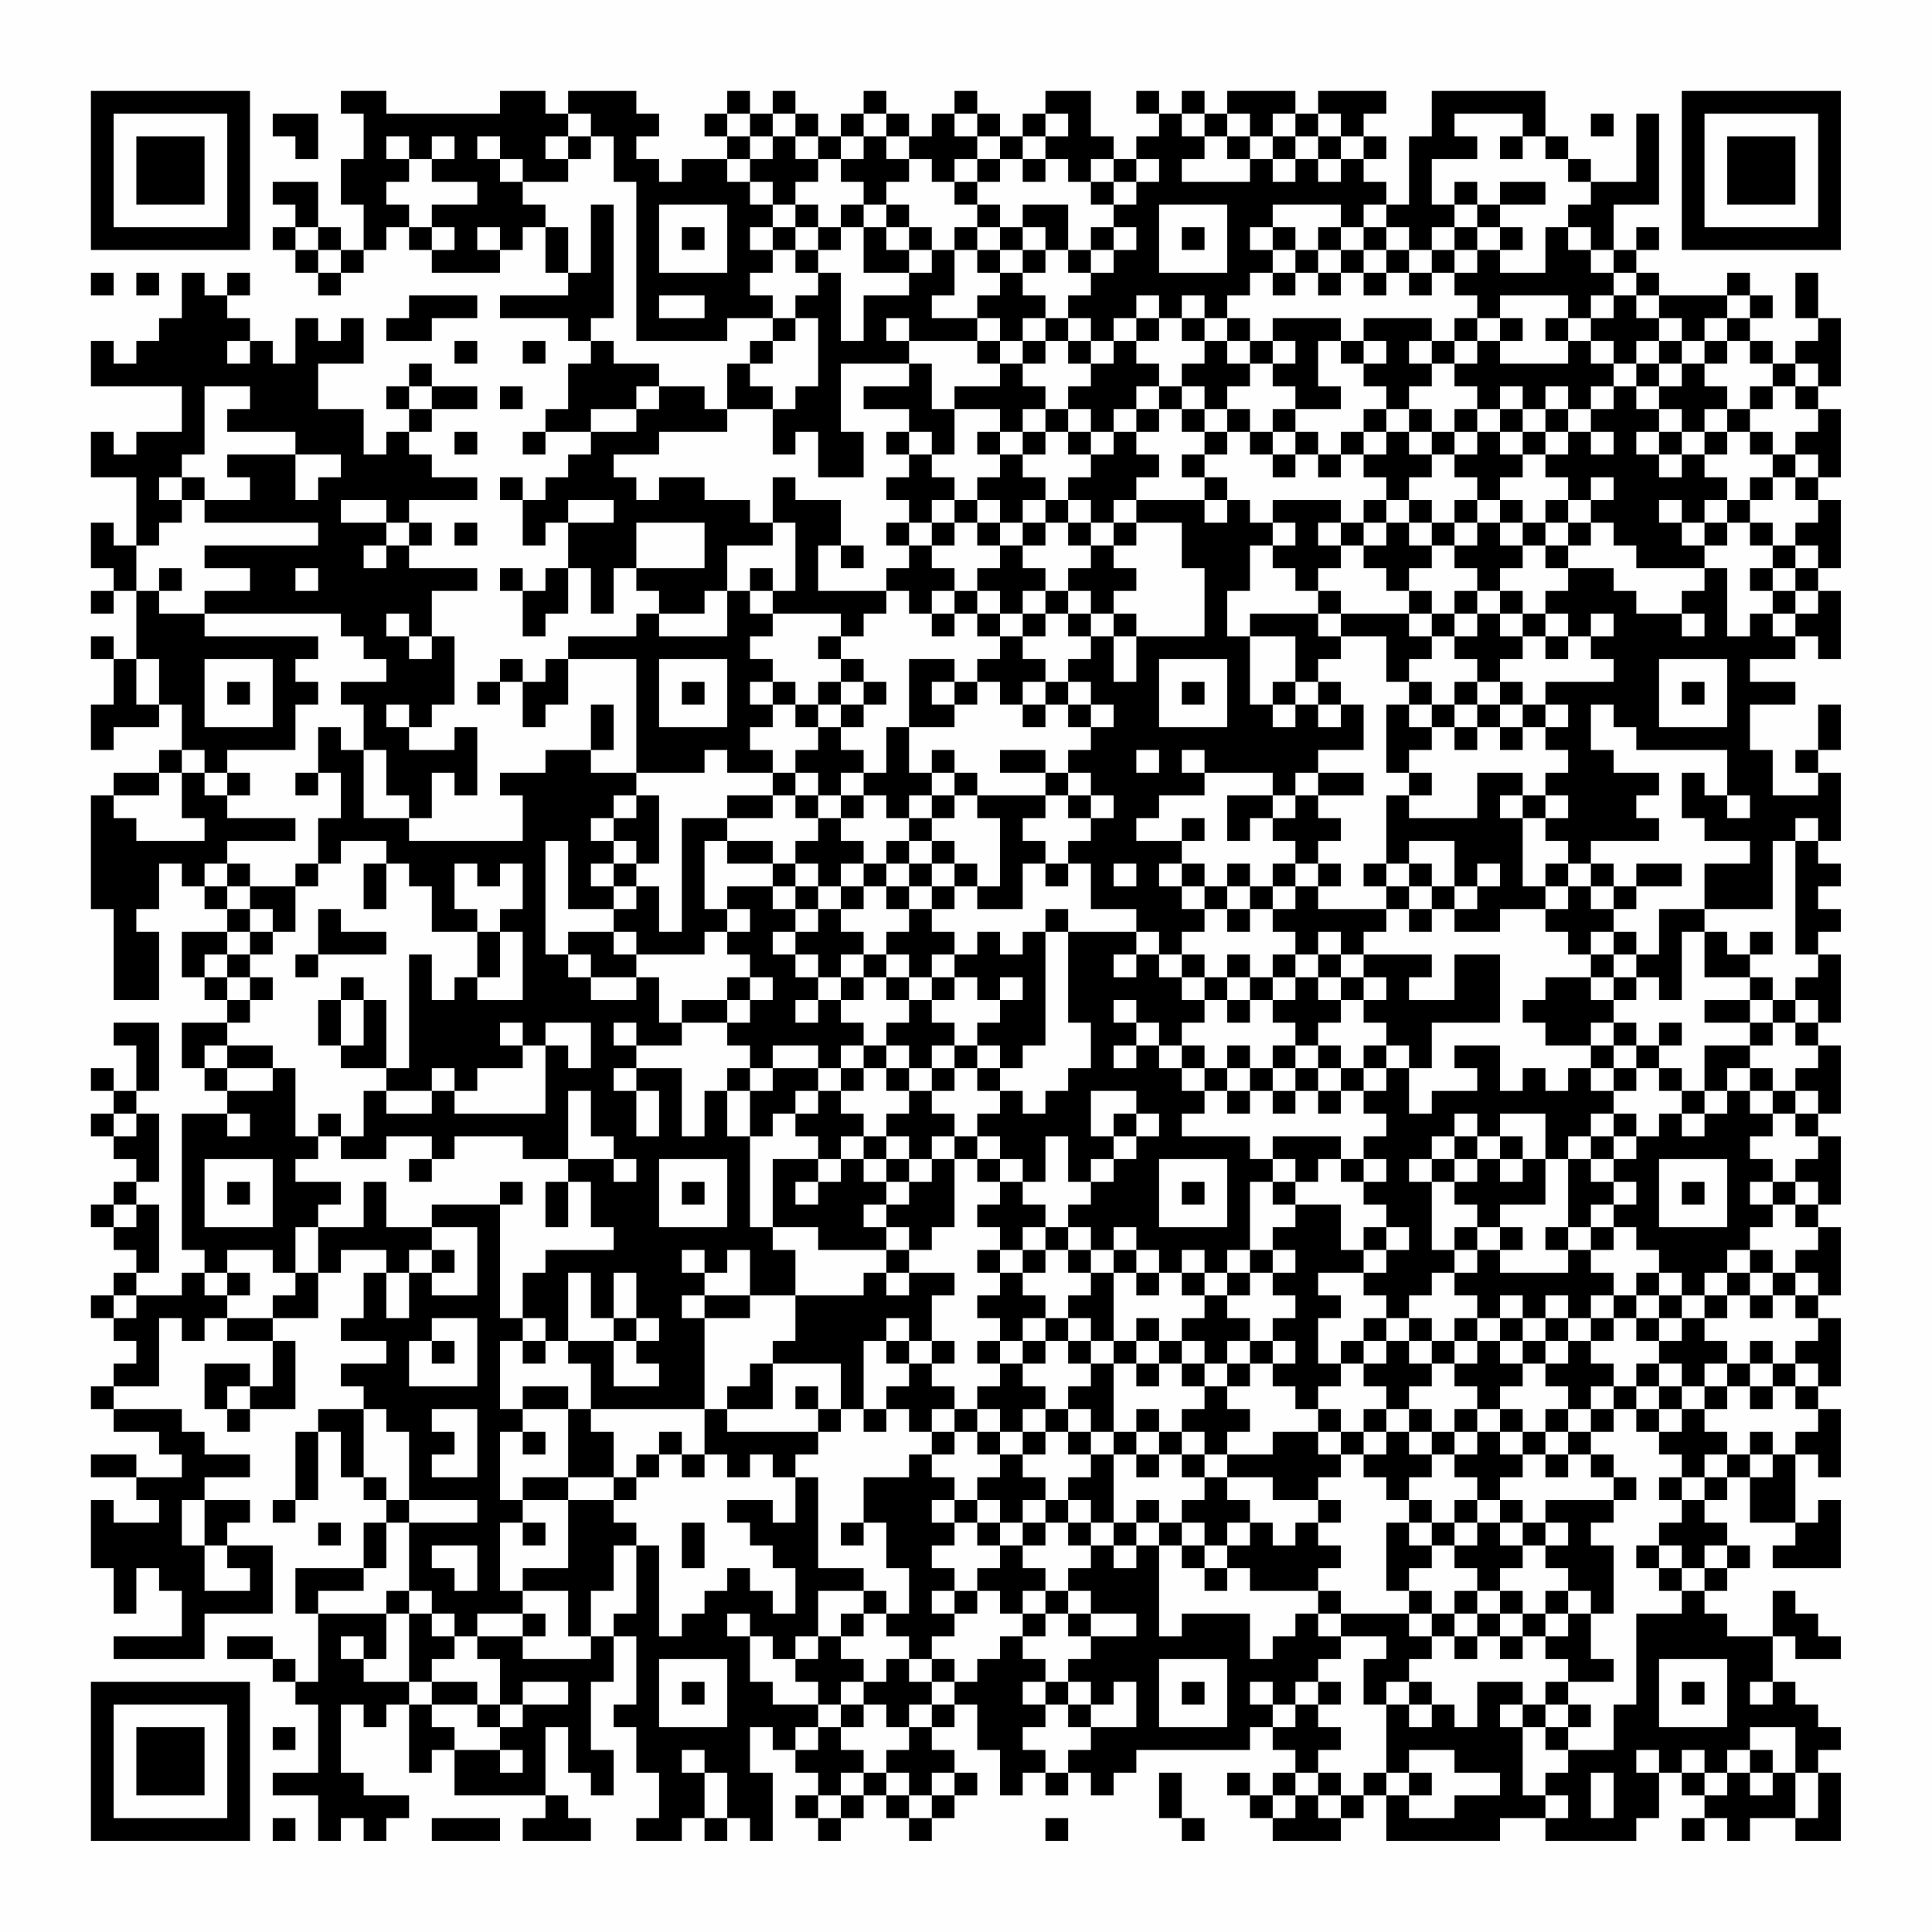 <?xml version="1.0" encoding="UTF-8"?>
<svg xmlns="http://www.w3.org/2000/svg" version="1.1" width="300" height="300" viewBox="0 0 300 300"><rect x="0" y="0" width="300" height="300" fill="#fefefe"/><g transform="scale(3.529)"><g transform="translate(4,4)"><path fill-rule="evenodd" d="M11 0L11 1L12 1L12 3L11 3L11 5L12 5L12 7L11 7L11 6L10 6L10 4L8 4L8 5L9 5L9 6L8 6L8 7L9 7L9 8L10 8L10 9L11 9L11 8L12 8L12 7L13 7L13 6L14 6L14 7L15 7L15 8L18 8L18 7L19 7L19 6L20 6L20 8L21 8L21 9L18 9L18 10L21 10L21 11L22 11L22 12L21 12L21 14L20 14L20 15L19 15L19 16L20 16L20 15L22 15L22 16L21 16L21 17L20 17L20 18L19 18L19 17L18 17L18 18L19 18L19 20L20 20L20 19L21 19L21 21L20 21L20 22L19 22L19 21L18 21L18 22L19 22L19 24L20 24L20 23L21 23L21 21L22 21L22 23L23 23L23 21L24 21L24 22L25 22L25 23L24 23L24 24L21 24L21 25L20 25L20 26L19 26L19 25L18 25L18 26L17 26L17 27L18 27L18 26L19 26L19 28L20 28L20 27L21 27L21 25L24 25L24 30L22 30L22 29L23 29L23 27L22 27L22 29L20 29L20 30L18 30L18 31L19 31L19 33L14 33L14 32L15 32L15 30L16 30L16 31L17 31L17 28L16 28L16 29L14 29L14 28L15 28L15 27L16 27L16 24L15 24L15 22L17 22L17 21L14 21L14 20L15 20L15 19L14 19L14 18L17 18L17 17L15 17L15 16L14 16L14 15L15 15L15 14L17 14L17 13L15 13L15 12L14 12L14 13L13 13L13 14L14 14L14 15L13 15L13 16L12 16L12 14L10 14L10 12L12 12L12 10L11 10L11 11L10 11L10 10L9 10L9 12L8 12L8 11L7 11L7 10L6 10L6 9L7 9L7 8L6 8L6 9L5 9L5 8L4 8L4 10L3 10L3 11L2 11L2 12L1 12L1 11L0 11L0 13L4 13L4 15L2 15L2 16L1 16L1 15L0 15L0 17L2 17L2 20L1 20L1 19L0 19L0 21L1 21L1 22L0 22L0 23L1 23L1 22L2 22L2 25L1 25L1 24L0 24L0 25L1 25L1 27L0 27L0 29L1 29L1 28L3 28L3 27L4 27L4 29L3 29L3 30L1 30L1 31L0 31L0 36L1 36L1 40L3 40L3 37L2 37L2 36L3 36L3 34L4 34L4 35L5 35L5 36L6 36L6 37L4 37L4 39L5 39L5 40L6 40L6 41L4 41L4 43L5 43L5 44L6 44L6 45L4 45L4 51L5 51L5 52L4 52L4 53L2 53L2 52L3 52L3 49L2 49L2 48L3 48L3 45L2 45L2 44L3 44L3 41L1 41L1 42L2 42L2 44L1 44L1 43L0 43L0 44L1 44L1 45L0 45L0 46L1 46L1 47L2 47L2 48L1 48L1 49L0 49L0 50L1 50L1 51L2 51L2 52L1 52L1 53L0 53L0 54L1 54L1 55L2 55L2 56L1 56L1 57L0 57L0 58L1 58L1 59L3 59L3 60L4 60L4 61L2 61L2 60L0 60L0 61L2 61L2 62L3 62L3 63L1 63L1 62L0 62L0 65L1 65L1 67L2 67L2 65L3 65L3 66L4 66L4 68L1 68L1 69L5 69L5 67L8 67L8 64L6 64L6 63L7 63L7 62L5 62L5 61L7 61L7 60L5 60L5 59L4 59L4 58L1 58L1 57L3 57L3 54L4 54L4 55L5 55L5 54L6 54L6 55L8 55L8 57L7 57L7 56L5 56L5 58L6 58L6 59L7 59L7 58L9 58L9 55L8 55L8 54L10 54L10 52L11 52L11 51L13 51L13 52L12 52L12 54L11 54L11 55L13 55L13 56L11 56L11 57L12 57L12 58L10 58L10 59L9 59L9 62L8 62L8 63L9 63L9 62L10 62L10 59L11 59L11 61L12 61L12 62L13 62L13 63L12 63L12 65L9 65L9 67L10 67L10 70L9 70L9 69L8 69L8 68L6 68L6 69L8 69L8 70L9 70L9 71L10 71L10 74L8 74L8 75L10 75L10 77L11 77L11 76L12 76L12 77L13 77L13 76L14 76L14 75L12 75L12 74L11 74L11 71L12 71L12 72L13 72L13 71L14 71L14 74L15 74L15 73L16 73L16 75L20 75L20 76L19 76L19 77L22 77L22 76L21 76L21 75L20 75L20 72L21 72L21 74L22 74L22 75L23 75L23 73L22 73L22 70L23 70L23 68L24 68L24 71L23 71L23 72L24 72L24 74L25 74L25 76L24 76L24 77L26 77L26 76L27 76L27 77L28 77L28 76L29 76L29 77L30 77L30 74L29 74L29 72L30 72L30 73L31 73L31 74L32 74L32 75L31 75L31 76L32 76L32 77L33 77L33 76L34 76L34 75L35 75L35 76L36 76L36 77L37 77L37 76L38 76L38 75L39 75L39 74L38 74L38 73L37 73L37 72L38 72L38 71L39 71L39 73L40 73L40 75L41 75L41 74L42 74L42 75L43 75L43 74L44 74L44 75L45 75L45 74L46 74L46 73L51 73L51 72L52 72L52 73L53 73L53 74L52 74L52 75L51 75L51 74L50 74L50 75L51 75L51 76L52 76L52 77L55 77L55 76L56 76L56 75L57 75L57 77L62 77L62 76L64 76L64 77L68 77L68 76L69 76L69 74L70 74L70 75L71 75L71 76L70 76L70 77L71 77L71 76L72 76L72 77L73 77L73 76L75 76L75 77L77 77L77 74L76 74L76 73L77 73L77 72L76 72L76 71L75 71L75 70L74 70L74 68L75 68L75 69L77 69L77 68L76 68L76 67L75 67L75 66L74 66L74 68L72 68L72 67L71 67L71 66L72 66L72 65L73 65L73 64L72 64L72 63L71 63L71 62L72 62L72 61L73 61L73 63L75 63L75 64L74 64L74 65L77 65L77 62L76 62L76 63L75 63L75 60L76 60L76 61L77 61L77 58L76 58L76 57L77 57L77 54L76 54L76 53L77 53L77 50L76 50L76 49L77 49L77 46L76 46L76 45L77 45L77 42L76 42L76 41L77 41L77 38L76 38L76 37L77 37L77 36L76 36L76 35L77 35L77 34L76 34L76 33L77 33L77 30L76 30L76 29L77 29L77 27L76 27L76 29L75 29L75 30L76 30L76 31L74 31L74 29L73 29L73 27L75 27L75 26L73 26L73 25L75 25L75 24L76 24L76 25L77 25L77 22L76 22L76 21L77 21L77 18L76 18L76 17L77 17L77 14L76 14L76 13L77 13L77 10L76 10L76 8L75 8L75 10L76 10L76 11L75 11L75 12L74 12L74 11L73 11L73 10L74 10L74 9L73 9L73 8L72 8L72 9L69 9L69 8L68 8L68 7L69 7L69 6L68 6L68 7L67 7L67 5L69 5L69 1L68 1L68 4L66 4L66 3L65 3L65 2L64 2L64 0L59 0L59 2L58 2L58 5L57 5L57 4L56 4L56 3L57 3L57 2L56 2L56 1L57 1L57 0L54 0L54 1L53 1L53 0L50 0L50 1L49 1L49 0L48 0L48 1L47 1L47 0L46 0L46 1L47 1L47 2L46 2L46 3L45 3L45 2L44 2L44 0L42 0L42 1L41 1L41 2L40 2L40 1L39 1L39 0L38 0L38 1L37 1L37 2L36 2L36 1L35 1L35 0L34 0L34 1L33 1L33 2L32 2L32 1L31 1L31 0L30 0L30 1L29 1L29 0L28 0L28 1L27 1L27 2L28 2L28 3L26 3L26 4L25 4L25 3L24 3L24 2L25 2L25 1L24 1L24 0L21 0L21 1L20 1L20 0L18 0L18 1L13 1L13 0ZM8 1L8 2L9 2L9 3L10 3L10 1ZM21 1L21 2L20 2L20 3L21 3L21 4L19 4L19 3L18 3L18 2L17 2L17 3L18 3L18 4L19 4L19 5L20 5L20 6L21 6L21 8L22 8L22 5L23 5L23 10L22 10L22 11L23 11L23 12L25 12L25 13L24 13L24 14L22 14L22 15L24 15L24 14L25 14L25 13L27 13L27 14L28 14L28 15L25 15L25 16L23 16L23 17L24 17L24 18L25 18L25 17L27 17L27 18L29 18L29 19L30 19L30 20L28 20L28 22L27 22L27 23L25 23L25 24L28 24L28 22L29 22L29 23L30 23L30 24L29 24L29 25L30 25L30 26L29 26L29 27L30 27L30 28L29 28L29 29L30 29L30 30L28 30L28 29L27 29L27 30L24 30L24 31L23 31L23 32L22 32L22 33L23 33L23 34L22 34L22 35L23 35L23 36L21 36L21 33L20 33L20 38L21 38L21 39L22 39L22 40L24 40L24 39L25 39L25 41L26 41L26 42L24 42L24 41L23 41L23 42L24 42L24 43L23 43L23 44L24 44L24 46L25 46L25 44L24 44L24 43L26 43L26 46L27 46L27 44L28 44L28 46L29 46L29 50L30 50L30 51L31 51L31 53L29 53L29 51L28 51L28 52L27 52L27 51L26 51L26 52L27 52L27 53L26 53L26 54L27 54L27 58L22 58L22 56L21 56L21 55L23 55L23 57L25 57L25 56L24 56L24 55L25 55L25 54L24 54L24 52L23 52L23 54L22 54L22 52L21 52L21 55L20 55L20 54L19 54L19 52L20 52L20 51L23 51L23 50L22 50L22 48L21 48L21 47L23 47L23 48L24 48L24 47L23 47L23 46L22 46L22 44L21 44L21 47L19 47L19 46L16 46L16 47L15 47L15 46L13 46L13 47L11 47L11 46L12 46L12 44L13 44L13 45L15 45L15 44L16 44L16 45L20 45L20 42L21 42L21 43L22 43L22 41L20 41L20 42L19 42L19 41L18 41L18 42L19 42L19 43L17 43L17 44L16 44L16 43L15 43L15 44L13 44L13 43L14 43L14 38L15 38L15 40L16 40L16 39L17 39L17 40L19 40L19 37L18 37L18 36L19 36L19 34L18 34L18 35L17 35L17 34L16 34L16 36L17 36L17 37L15 37L15 35L14 35L14 34L13 34L13 33L11 33L11 34L10 34L10 32L11 32L11 30L10 30L10 28L11 28L11 29L12 29L12 32L14 32L14 31L13 31L13 29L12 29L12 27L11 27L11 26L13 26L13 25L12 25L12 24L11 24L11 23L5 23L5 22L7 22L7 21L5 21L5 20L10 20L10 19L5 19L5 18L7 18L7 17L6 17L6 16L9 16L9 18L10 18L10 17L11 17L11 16L9 16L9 15L6 15L6 14L7 14L7 13L5 13L5 16L4 16L4 17L3 17L3 18L4 18L4 19L3 19L3 20L2 20L2 22L3 22L3 23L5 23L5 24L10 24L10 25L9 25L9 26L10 26L10 27L9 27L9 29L6 29L6 30L5 30L5 29L4 29L4 30L3 30L3 31L1 31L1 32L2 32L2 33L5 33L5 32L4 32L4 30L5 30L5 31L6 31L6 32L9 32L9 33L6 33L6 34L5 34L5 35L6 35L6 36L7 36L7 37L6 37L6 38L5 38L5 39L6 39L6 40L7 40L7 41L6 41L6 42L5 42L5 43L6 43L6 44L8 44L8 43L9 43L9 46L10 46L10 47L9 47L9 48L11 48L11 49L10 49L10 50L9 50L9 52L8 52L8 51L6 51L6 52L5 52L5 53L6 53L6 54L8 54L8 53L9 53L9 52L10 52L10 50L12 50L12 48L13 48L13 50L15 50L15 51L14 51L14 52L13 52L13 54L14 54L14 52L15 52L15 53L17 53L17 50L15 50L15 49L18 49L18 54L19 54L19 55L18 55L18 58L19 58L19 59L18 59L18 62L19 62L19 63L18 63L18 66L19 66L19 67L17 67L17 68L16 68L16 67L15 67L15 66L14 66L14 63L17 63L17 62L14 62L14 59L13 59L13 58L12 58L12 61L13 61L13 62L14 62L14 63L13 63L13 65L12 65L12 66L10 66L10 67L13 67L13 69L12 69L12 68L11 68L11 69L12 69L12 70L14 70L14 71L15 71L15 72L16 72L16 73L18 73L18 74L19 74L19 73L18 73L18 72L19 72L19 71L21 71L21 70L19 70L19 71L18 71L18 69L17 69L17 68L19 68L19 69L22 69L22 68L23 68L23 67L24 67L24 64L25 64L25 68L26 68L26 67L27 67L27 66L28 66L28 65L29 65L29 66L30 66L30 67L31 67L31 65L30 65L30 64L29 64L29 63L28 63L28 62L30 62L30 63L31 63L31 61L32 61L32 65L34 65L34 66L32 66L32 68L31 68L31 69L30 69L30 68L29 68L29 67L28 67L28 68L29 68L29 70L30 70L30 71L32 71L32 72L31 72L31 73L32 73L32 72L33 72L33 73L34 73L34 74L33 74L33 75L32 75L32 76L33 76L33 75L34 75L34 74L35 74L35 75L36 75L36 76L37 76L37 75L38 75L38 74L37 74L37 75L36 75L36 74L35 74L35 73L36 73L36 72L37 72L37 71L38 71L38 70L39 70L39 69L40 69L40 68L41 68L41 69L42 69L42 70L41 70L41 71L42 71L42 72L41 72L41 73L42 73L42 74L43 74L43 73L44 73L44 72L46 72L46 70L45 70L45 71L44 71L44 70L43 70L43 69L44 69L44 68L46 68L46 67L44 67L44 66L43 66L43 65L44 65L44 64L45 64L45 65L46 65L46 64L47 64L47 68L48 68L48 67L51 67L51 69L52 69L52 68L53 68L53 67L54 67L54 68L55 68L55 69L54 69L54 70L53 70L53 71L52 71L52 70L51 70L51 71L52 71L52 72L53 72L53 71L54 71L54 72L55 72L55 73L54 73L54 74L53 74L53 75L52 75L52 76L53 76L53 75L54 75L54 76L55 76L55 75L56 75L56 74L57 74L57 75L58 75L58 76L60 76L60 75L62 75L62 74L60 74L60 73L58 73L58 74L57 74L57 71L58 71L58 72L59 72L59 71L60 71L60 72L61 72L61 70L63 70L63 71L62 71L62 72L63 72L63 75L64 75L64 76L65 76L65 75L64 75L64 74L65 74L65 73L67 73L67 71L68 71L68 67L70 67L70 66L71 66L71 65L72 65L72 64L71 64L71 65L70 65L70 64L69 64L69 63L70 63L70 62L71 62L71 61L72 61L72 60L73 60L73 61L74 61L74 60L75 60L75 59L76 59L76 58L75 58L75 57L76 57L76 56L75 56L75 55L76 55L76 54L75 54L75 53L76 53L76 52L75 52L75 51L76 51L76 50L75 50L75 49L76 49L76 48L75 48L75 47L76 47L76 46L75 46L75 45L76 45L76 44L75 44L75 43L76 43L76 42L75 42L75 41L76 41L76 40L75 40L75 39L76 39L76 38L75 38L75 33L76 33L76 32L75 32L75 33L74 33L74 36L71 36L71 34L73 34L73 33L71 33L71 32L70 32L70 30L71 30L71 31L72 31L72 32L73 32L73 31L72 31L72 29L68 29L68 28L67 28L67 27L66 27L66 29L67 29L67 30L69 30L69 31L68 31L68 32L69 32L69 33L66 33L66 34L65 34L65 33L64 33L64 32L65 32L65 31L64 31L64 30L65 30L65 29L64 29L64 28L65 28L65 27L64 27L64 26L67 26L67 25L66 25L66 24L67 24L67 23L66 23L66 24L65 24L65 23L64 23L64 22L65 22L65 21L67 21L67 22L68 22L68 23L70 23L70 24L71 24L71 23L70 23L70 22L71 22L71 21L72 21L72 24L73 24L73 23L74 23L74 24L75 24L75 23L76 23L76 22L75 22L75 21L76 21L76 20L75 20L75 19L76 19L76 18L75 18L75 17L76 17L76 16L75 16L75 15L76 15L76 14L75 14L75 13L76 13L76 12L75 12L75 13L74 13L74 12L73 12L73 11L72 11L72 10L73 10L73 9L72 9L72 10L71 10L71 11L70 11L70 10L69 10L69 9L68 9L68 8L67 8L67 7L66 7L66 6L65 6L65 5L66 5L66 4L65 4L65 3L64 3L64 2L63 2L63 1L60 1L60 2L61 2L61 3L59 3L59 5L60 5L60 6L59 6L59 7L58 7L58 6L57 6L57 5L56 5L56 6L55 6L55 5L52 5L52 6L51 6L51 7L52 7L52 8L51 8L51 9L50 9L50 10L49 10L49 9L48 9L48 10L47 10L47 9L46 9L46 10L45 10L45 11L44 11L44 10L43 10L43 9L44 9L44 8L45 8L45 7L46 7L46 6L45 6L45 5L46 5L46 4L47 4L47 3L46 3L46 4L45 4L45 3L44 3L44 4L43 4L43 3L42 3L42 2L43 2L43 1L42 1L42 2L41 2L41 3L40 3L40 2L39 2L39 1L38 1L38 2L39 2L39 3L38 3L38 4L37 4L37 3L36 3L36 2L35 2L35 1L34 1L34 2L33 2L33 3L32 3L32 2L31 2L31 1L30 1L30 2L29 2L29 1L28 1L28 2L29 2L29 3L28 3L28 4L29 4L29 5L30 5L30 6L29 6L29 7L30 7L30 8L29 8L29 9L30 9L30 10L28 10L28 11L24 11L24 4L23 4L23 2L22 2L22 1ZM48 1L48 2L49 2L49 3L48 3L48 4L51 4L51 3L52 3L52 4L53 4L53 3L54 3L54 4L55 4L55 3L56 3L56 2L55 2L55 1L54 1L54 2L53 2L53 1L52 1L52 2L51 2L51 1L50 1L50 2L49 2L49 1ZM66 1L66 2L67 2L67 1ZM13 2L13 3L14 3L14 4L13 4L13 5L14 5L14 6L15 6L15 7L16 7L16 6L15 6L15 5L17 5L17 4L15 4L15 3L16 3L16 2L15 2L15 3L14 3L14 2ZM21 2L21 3L22 3L22 2ZM30 2L30 3L29 3L29 4L30 4L30 5L31 5L31 6L30 6L30 7L31 7L31 8L32 8L32 9L31 9L31 10L30 10L30 11L29 11L29 12L28 12L28 14L30 14L30 16L31 16L31 15L32 15L32 17L34 17L34 15L33 15L33 12L36 12L36 13L34 13L34 14L36 14L36 15L35 15L35 16L36 16L36 17L35 17L35 18L36 18L36 19L35 19L35 20L36 20L36 21L35 21L35 22L32 22L32 20L33 20L33 21L34 21L34 20L33 20L33 18L31 18L31 17L30 17L30 19L31 19L31 22L30 22L30 21L29 21L29 22L30 22L30 23L33 23L33 24L32 24L32 25L33 25L33 26L32 26L32 27L31 27L31 26L30 26L30 27L31 27L31 28L32 28L32 29L31 29L31 30L30 30L30 31L28 31L28 32L26 32L26 37L25 37L25 35L24 35L24 34L25 34L25 31L24 31L24 32L23 32L23 33L24 33L24 34L23 34L23 35L24 35L24 36L23 36L23 37L21 37L21 38L22 38L22 39L24 39L24 38L27 38L27 37L28 37L28 38L29 38L29 39L28 39L28 40L26 40L26 41L28 41L28 42L29 42L29 43L28 43L28 44L29 44L29 46L30 46L30 45L31 45L31 46L32 46L32 47L30 47L30 50L32 50L32 51L35 51L35 52L34 52L34 53L31 53L31 55L30 55L30 56L29 56L29 57L28 57L28 58L27 58L27 60L26 60L26 59L25 59L25 60L24 60L24 61L23 61L23 59L22 59L22 58L21 58L21 57L19 57L19 58L21 58L21 61L19 61L19 62L21 62L21 65L19 65L19 66L21 66L21 68L22 68L22 66L23 66L23 64L24 64L24 63L23 63L23 62L24 62L24 61L25 61L25 60L26 60L26 61L27 61L27 60L28 60L28 61L29 61L29 60L30 60L30 61L31 61L31 60L32 60L32 59L33 59L33 58L34 58L34 59L35 59L35 58L36 58L36 59L37 59L37 60L36 60L36 61L34 61L34 63L33 63L33 64L34 64L34 63L35 63L35 65L36 65L36 67L35 67L35 66L34 66L34 67L33 67L33 68L32 68L32 69L31 69L31 70L32 70L32 71L33 71L33 72L34 72L34 71L35 71L35 72L36 72L36 71L37 71L37 70L38 70L38 69L37 69L37 68L38 68L38 67L39 67L39 66L40 66L40 67L41 67L41 68L42 68L42 67L43 67L43 68L44 68L44 67L43 67L43 66L42 66L42 65L41 65L41 64L42 64L42 63L43 63L43 64L44 64L44 63L45 63L45 64L46 64L46 63L47 63L47 64L48 64L48 65L49 65L49 66L50 66L50 65L51 65L51 66L54 66L54 67L55 67L55 68L57 68L57 69L56 69L56 71L57 71L57 70L58 70L58 71L59 71L59 70L58 70L58 69L59 69L59 68L60 68L60 69L61 69L61 68L62 68L62 69L63 69L63 68L64 68L64 69L65 69L65 70L64 70L64 71L63 71L63 72L64 72L64 73L65 73L65 72L66 72L66 71L65 71L65 70L67 70L67 69L66 69L66 67L67 67L67 64L66 64L66 63L67 63L67 62L68 62L68 61L67 61L67 60L66 60L66 59L67 59L67 58L68 58L68 59L69 59L69 60L70 60L70 61L69 61L69 62L70 62L70 61L71 61L71 60L72 60L72 59L71 59L71 58L72 58L72 57L73 57L73 58L74 58L74 57L75 57L75 56L74 56L74 55L73 55L73 56L72 56L72 55L71 55L71 54L72 54L72 53L73 53L73 54L74 54L74 53L75 53L75 52L74 52L74 51L73 51L73 50L74 50L74 49L75 49L75 48L74 48L74 47L73 47L73 46L74 46L74 45L75 45L75 44L74 44L74 43L73 43L73 42L74 42L74 41L75 41L75 40L74 40L74 39L73 39L73 38L74 38L74 37L73 37L73 38L72 38L72 37L71 37L71 36L69 36L69 38L68 38L68 37L67 37L67 36L68 36L68 35L70 35L70 34L68 34L68 35L67 35L67 34L66 34L66 35L65 35L65 34L64 34L64 35L63 35L63 32L64 32L64 31L63 31L63 30L61 30L61 32L58 32L58 31L59 31L59 30L58 30L58 29L59 29L59 28L60 28L60 29L61 29L61 28L62 28L62 29L63 29L63 28L64 28L64 27L63 27L63 26L62 26L62 25L63 25L63 24L64 24L64 25L65 25L65 24L64 24L64 23L63 23L63 22L62 22L62 21L63 21L63 20L64 20L64 21L65 21L65 20L66 20L66 19L67 19L67 20L68 20L68 21L71 21L71 20L72 20L72 19L73 19L73 20L74 20L74 21L73 21L73 22L74 22L74 23L75 23L75 22L74 22L74 21L75 21L75 20L74 20L74 19L73 19L73 18L74 18L74 17L75 17L75 16L74 16L74 15L73 15L73 14L74 14L74 13L73 13L73 14L72 14L72 13L71 13L71 12L72 12L72 11L71 11L71 12L70 12L70 11L69 11L69 10L68 10L68 9L67 9L67 8L66 8L66 7L65 7L65 6L64 6L64 8L62 8L62 7L63 7L63 6L62 6L62 5L64 5L64 4L62 4L62 5L61 5L61 4L60 4L60 5L61 5L61 6L60 6L60 7L59 7L59 8L58 8L58 7L57 7L57 6L56 6L56 7L55 7L55 6L54 6L54 7L53 7L53 6L52 6L52 7L53 7L53 8L52 8L52 9L53 9L53 8L54 8L54 9L55 9L55 8L56 8L56 9L57 9L57 8L58 8L58 9L59 9L59 8L60 8L60 9L61 9L61 10L60 10L60 11L59 11L59 10L56 10L56 11L55 11L55 10L52 10L52 11L51 11L51 10L50 10L50 11L49 11L49 10L48 10L48 11L49 11L49 12L48 12L48 13L47 13L47 12L46 12L46 11L47 11L47 10L46 10L46 11L45 11L45 12L44 12L44 11L43 11L43 10L42 10L42 9L41 9L41 8L42 8L42 7L43 7L43 8L44 8L44 7L45 7L45 6L44 6L44 7L43 7L43 5L41 5L41 6L40 6L40 5L39 5L39 4L40 4L40 3L39 3L39 4L38 4L38 5L39 5L39 6L38 6L38 7L37 7L37 6L36 6L36 5L35 5L35 4L36 4L36 3L35 3L35 2L34 2L34 3L33 3L33 4L34 4L34 5L33 5L33 6L32 6L32 5L31 5L31 4L32 4L32 3L31 3L31 2ZM50 2L50 3L51 3L51 2ZM52 2L52 3L53 3L53 2ZM54 2L54 3L55 3L55 2ZM62 2L62 3L63 3L63 2ZM41 3L41 4L42 4L42 3ZM44 4L44 5L45 5L45 4ZM25 5L25 8L28 8L28 5ZM34 5L34 6L33 6L33 7L32 7L32 6L31 6L31 7L32 7L32 8L33 8L33 11L34 11L34 9L36 9L36 8L37 8L37 7L36 7L36 6L35 6L35 5ZM47 5L47 8L50 8L50 5ZM9 6L9 7L10 7L10 8L11 8L11 7L10 7L10 6ZM17 6L17 7L18 7L18 6ZM26 6L26 7L27 7L27 6ZM34 6L34 8L36 8L36 7L35 7L35 6ZM39 6L39 7L38 7L38 9L37 9L37 10L39 10L39 11L36 11L36 10L35 10L35 11L36 11L36 12L37 12L37 14L38 14L38 16L37 16L37 15L36 15L36 16L37 16L37 17L38 17L38 18L37 18L37 19L36 19L36 20L37 20L37 21L38 21L38 22L37 22L37 23L36 23L36 22L35 22L35 23L34 23L34 24L33 24L33 25L34 25L34 26L33 26L33 27L32 27L32 28L33 28L33 29L34 29L34 30L33 30L33 31L32 31L32 30L31 30L31 31L30 31L30 32L28 32L28 33L27 33L27 36L28 36L28 37L29 37L29 36L28 36L28 35L30 35L30 36L31 36L31 37L30 37L30 38L31 38L31 39L32 39L32 40L31 40L31 41L32 41L32 40L33 40L33 41L34 41L34 42L33 42L33 43L32 43L32 42L30 42L30 43L29 43L29 44L30 44L30 43L32 43L32 44L31 44L31 45L32 45L32 44L33 44L33 45L34 45L34 46L33 46L33 47L32 47L32 48L31 48L31 49L32 49L32 48L33 48L33 47L34 47L34 48L35 48L35 49L34 49L34 50L35 50L35 51L36 51L36 52L35 52L35 53L36 53L36 52L38 52L38 53L37 53L37 55L36 55L36 54L35 54L35 55L34 55L34 58L35 58L35 57L36 57L36 56L37 56L37 57L38 57L38 58L37 58L37 59L38 59L38 60L37 60L37 61L38 61L38 62L37 62L37 63L38 63L38 64L37 64L37 65L38 65L38 66L37 66L37 67L38 67L38 66L39 66L39 65L40 65L40 64L41 64L41 63L42 63L42 62L43 62L43 63L44 63L44 62L43 62L43 61L44 61L44 60L45 60L45 63L46 63L46 62L47 62L47 63L48 63L48 64L49 64L49 65L50 65L50 64L51 64L51 63L52 63L52 64L53 64L53 63L54 63L54 64L55 64L55 65L54 65L54 66L55 66L55 67L58 67L58 68L59 68L59 67L60 67L60 68L61 68L61 67L62 67L62 68L63 68L63 67L64 67L64 68L65 68L65 67L66 67L66 66L65 66L65 65L64 65L64 64L65 64L65 63L64 63L64 62L67 62L67 61L66 61L66 60L65 60L65 59L66 59L66 58L67 58L67 57L68 57L68 58L69 58L69 59L70 59L70 58L71 58L71 57L72 57L72 56L71 56L71 57L70 57L70 56L69 56L69 55L70 55L70 54L71 54L71 53L72 53L72 52L73 52L73 53L74 53L74 52L73 52L73 51L72 51L72 52L71 52L71 53L70 53L70 52L69 52L69 51L68 51L68 50L67 50L67 49L68 49L68 48L67 48L67 47L68 47L68 46L69 46L69 45L70 45L70 46L71 46L71 45L72 45L72 44L73 44L73 45L74 45L74 44L73 44L73 43L72 43L72 44L71 44L71 42L73 42L73 41L74 41L74 40L73 40L73 39L71 39L71 37L70 37L70 40L69 40L69 39L68 39L68 38L67 38L67 37L66 37L66 38L65 38L65 37L64 37L64 36L65 36L65 35L64 35L64 36L62 36L62 37L60 37L60 36L61 36L61 35L62 35L62 34L61 34L61 35L60 35L60 33L58 33L58 34L57 34L57 31L58 31L58 30L57 30L57 27L58 27L58 28L59 28L59 27L60 27L60 28L61 28L61 27L62 27L62 28L63 28L63 27L62 27L62 26L61 26L61 25L60 25L60 24L61 24L61 23L62 23L62 24L63 24L63 23L62 23L62 22L61 22L61 21L60 21L60 20L61 20L61 19L62 19L62 20L63 20L63 19L64 19L64 20L65 20L65 19L66 19L66 18L67 18L67 17L66 17L66 18L65 18L65 17L64 17L64 16L65 16L65 15L66 15L66 16L67 16L67 15L66 15L66 14L67 14L67 13L68 13L68 14L69 14L69 15L68 15L68 16L69 16L69 17L70 17L70 16L71 16L71 17L72 17L72 18L71 18L71 19L70 19L70 18L69 18L69 19L70 19L70 20L71 20L71 19L72 19L72 18L73 18L73 17L74 17L74 16L73 16L73 15L72 15L72 14L71 14L71 15L70 15L70 14L69 14L69 13L70 13L70 12L69 12L69 11L68 11L68 12L67 12L67 11L66 11L66 10L67 10L67 9L66 9L66 10L65 10L65 9L62 9L62 10L61 10L61 11L60 11L60 12L59 12L59 11L58 11L58 12L59 12L59 13L58 13L58 14L57 14L57 13L56 13L56 12L57 12L57 11L56 11L56 12L55 12L55 11L54 11L54 13L55 13L55 14L53 14L53 13L52 13L52 12L53 12L53 11L52 11L52 12L51 12L51 11L50 11L50 12L51 12L51 13L50 13L50 14L49 14L49 13L48 13L48 14L47 14L47 13L46 13L46 14L45 14L45 15L44 15L44 14L43 14L43 13L44 13L44 12L43 12L43 11L42 11L42 10L41 10L41 11L40 11L40 10L39 10L39 9L40 9L40 8L41 8L41 7L42 7L42 6L41 6L41 7L40 7L40 6ZM48 6L48 7L49 7L49 6ZM61 6L61 7L60 7L60 8L61 8L61 7L62 7L62 6ZM39 7L39 8L40 8L40 7ZM54 7L54 8L55 8L55 7ZM56 7L56 8L57 8L57 7ZM0 8L0 9L1 9L1 8ZM2 8L2 9L3 9L3 8ZM14 9L14 10L13 10L13 11L15 11L15 10L17 10L17 9ZM25 9L25 10L27 10L27 9ZM31 10L31 11L30 11L30 12L29 12L29 13L30 13L30 14L31 14L31 13L32 13L32 10ZM62 10L62 11L61 11L61 12L60 12L60 13L61 13L61 14L60 14L60 15L59 15L59 14L58 14L58 15L57 15L57 14L56 14L56 15L55 15L55 16L54 16L54 15L53 15L53 14L52 14L52 15L51 15L51 14L50 14L50 15L49 15L49 14L48 14L48 15L49 15L49 16L48 16L48 17L49 17L49 18L46 18L46 17L47 17L47 16L46 16L46 15L47 15L47 14L46 14L46 15L45 15L45 16L44 16L44 15L43 15L43 14L42 14L42 13L41 13L41 12L42 12L42 11L41 11L41 12L40 12L40 11L39 11L39 12L40 12L40 13L38 13L38 14L40 14L40 15L39 15L39 16L40 16L40 17L39 17L39 18L38 18L38 19L37 19L37 20L38 20L38 19L39 19L39 20L40 20L40 21L39 21L39 22L38 22L38 23L37 23L37 24L38 24L38 23L39 23L39 24L40 24L40 25L39 25L39 26L38 26L38 25L36 25L36 28L35 28L35 30L34 30L34 31L33 31L33 32L32 32L32 31L31 31L31 32L32 32L32 33L31 33L31 34L30 34L30 33L28 33L28 34L30 34L30 35L31 35L31 36L32 36L32 37L31 37L31 38L32 38L32 39L33 39L33 40L34 40L34 39L35 39L35 40L36 40L36 41L35 41L35 42L34 42L34 43L33 43L33 44L34 44L34 43L35 43L35 44L36 44L36 45L35 45L35 46L34 46L34 47L35 47L35 48L36 48L36 49L35 49L35 50L36 50L36 51L37 51L37 50L38 50L38 47L39 47L39 48L40 48L40 49L39 49L39 50L40 50L40 51L39 51L39 52L40 52L40 53L39 53L39 54L40 54L40 55L39 55L39 56L40 56L40 57L39 57L39 58L38 58L38 59L39 59L39 60L40 60L40 61L39 61L39 62L38 62L38 63L39 63L39 64L40 64L40 63L41 63L41 62L42 62L42 61L41 61L41 60L42 60L42 59L43 59L43 60L44 60L44 59L45 59L45 60L46 60L46 61L47 61L47 60L48 60L48 61L49 61L49 62L48 62L48 63L49 63L49 64L50 64L50 63L51 63L51 62L50 62L50 61L52 61L52 62L54 62L54 63L55 63L55 62L54 62L54 61L55 61L55 60L56 60L56 61L57 61L57 62L58 62L58 63L57 63L57 66L58 66L58 67L59 67L59 66L58 66L58 65L59 65L59 64L60 64L60 65L61 65L61 66L60 66L60 67L61 67L61 66L62 66L62 67L63 67L63 66L62 66L62 65L63 65L63 64L64 64L64 63L63 63L63 62L62 62L62 61L63 61L63 60L64 60L64 61L65 61L65 60L64 60L64 59L65 59L65 58L66 58L66 57L67 57L67 56L66 56L66 55L67 55L67 54L68 54L68 55L69 55L69 54L70 54L70 53L69 53L69 52L68 52L68 53L67 53L67 52L66 52L66 51L67 51L67 50L66 50L66 49L67 49L67 48L66 48L66 47L67 47L67 46L68 46L68 45L67 45L67 44L68 44L68 43L69 43L69 44L70 44L70 45L71 45L71 44L70 44L70 43L69 43L69 42L70 42L70 41L69 41L69 42L68 42L68 41L67 41L67 40L68 40L68 39L67 39L67 38L66 38L66 39L64 39L64 40L63 40L63 41L64 41L64 42L66 42L66 43L65 43L65 44L64 44L64 43L63 43L63 44L62 44L62 42L60 42L60 43L61 43L61 44L59 44L59 45L58 45L58 43L59 43L59 41L62 41L62 38L60 38L60 40L58 40L58 39L59 39L59 38L56 38L56 37L57 37L57 36L58 36L58 37L59 37L59 36L60 36L60 35L59 35L59 34L58 34L58 35L57 35L57 34L56 34L56 35L57 35L57 36L54 36L54 35L55 35L55 34L54 34L54 33L55 33L55 32L54 32L54 31L56 31L56 30L54 30L54 29L56 29L56 27L55 27L55 26L54 26L54 25L55 25L55 24L57 24L57 26L58 26L58 27L59 27L59 26L58 26L58 25L59 25L59 24L60 24L60 23L61 23L61 22L60 22L60 23L59 23L59 22L58 22L58 21L59 21L59 20L60 20L60 19L61 19L61 18L62 18L62 19L63 19L63 18L62 18L62 17L63 17L63 16L64 16L64 15L65 15L65 14L66 14L66 13L67 13L67 12L66 12L66 11L65 11L65 10L64 10L64 11L65 11L65 12L62 12L62 11L63 11L63 10ZM6 11L6 12L7 12L7 11ZM16 11L16 12L17 12L17 11ZM19 11L19 12L20 12L20 11ZM68 12L68 13L69 13L69 12ZM14 13L14 14L15 14L15 13ZM18 13L18 14L19 14L19 13ZM62 13L62 14L61 14L61 15L60 15L60 16L59 16L59 15L58 15L58 16L59 16L59 17L58 17L58 18L57 18L57 17L56 17L56 16L57 16L57 15L56 15L56 16L55 16L55 17L54 17L54 16L53 16L53 15L52 15L52 16L51 16L51 15L50 15L50 16L49 16L49 17L50 17L50 18L49 18L49 19L50 19L50 18L51 18L51 19L52 19L52 20L51 20L51 22L50 22L50 24L51 24L51 27L52 27L52 28L53 28L53 27L54 27L54 28L55 28L55 27L54 27L54 26L53 26L53 24L51 24L51 23L54 23L54 24L55 24L55 23L58 23L58 24L59 24L59 23L58 23L58 22L57 22L57 21L56 21L56 20L57 20L57 19L58 19L58 20L59 20L59 19L60 19L60 18L61 18L61 17L60 17L60 16L61 16L61 15L62 15L62 16L63 16L63 15L64 15L64 14L65 14L65 13L64 13L64 14L63 14L63 13ZM41 14L41 15L40 15L40 16L41 16L41 17L42 17L42 18L41 18L41 19L40 19L40 18L39 18L39 19L40 19L40 20L41 20L41 21L42 21L42 22L41 22L41 23L40 23L40 22L39 22L39 23L40 23L40 24L41 24L41 25L42 25L42 26L41 26L41 27L40 27L40 26L39 26L39 27L38 27L38 26L37 26L37 27L38 27L38 28L36 28L36 30L37 30L37 31L36 31L36 32L35 32L35 31L34 31L34 32L33 32L33 33L34 33L34 34L33 34L33 35L32 35L32 34L31 34L31 35L32 35L32 36L33 36L33 37L34 37L34 38L33 38L33 39L34 39L34 38L35 38L35 39L36 39L36 40L37 40L37 41L38 41L38 42L37 42L37 43L36 43L36 42L35 42L35 43L36 43L36 44L37 44L37 45L38 45L38 46L37 46L37 47L36 47L36 46L35 46L35 47L36 47L36 48L37 48L37 47L38 47L38 46L39 46L39 47L40 47L40 48L41 48L41 49L42 49L42 50L41 50L41 51L40 51L40 52L41 52L41 53L42 53L42 54L41 54L41 55L40 55L40 56L41 56L41 57L42 57L42 58L41 58L41 59L40 59L40 58L39 58L39 59L40 59L40 60L41 60L41 59L42 59L42 58L43 58L43 59L44 59L44 58L43 58L43 57L44 57L44 56L45 56L45 59L46 59L46 60L47 60L47 59L48 59L48 60L49 60L49 61L50 61L50 60L52 60L52 59L54 59L54 60L55 60L55 59L56 59L56 60L57 60L57 59L58 59L58 60L59 60L59 61L58 61L58 62L59 62L59 63L58 63L58 64L59 64L59 63L60 63L60 64L61 64L61 63L62 63L62 64L63 64L63 63L62 63L62 62L61 62L61 61L60 61L60 60L61 60L61 59L62 59L62 60L63 60L63 59L64 59L64 58L65 58L65 57L64 57L64 56L65 56L65 55L66 55L66 54L67 54L67 53L66 53L66 54L65 54L65 53L64 53L64 54L63 54L63 53L62 53L62 54L61 54L61 53L60 53L60 52L61 52L61 51L62 51L62 52L65 52L65 51L66 51L66 50L65 50L65 47L66 47L66 46L67 46L67 45L66 45L66 46L65 46L65 47L64 47L64 45L62 45L62 46L61 46L61 45L60 45L60 46L59 46L59 47L58 47L58 48L59 48L59 51L60 51L60 52L59 52L59 53L58 53L58 54L57 54L57 53L56 53L56 52L57 52L57 51L58 51L58 50L57 50L57 49L56 49L56 48L57 48L57 47L56 47L56 46L57 46L57 45L56 45L56 44L57 44L57 43L58 43L58 42L57 42L57 41L56 41L56 40L57 40L57 39L56 39L56 38L55 38L55 37L54 37L54 38L53 38L53 37L52 37L52 36L53 36L53 35L54 35L54 34L53 34L53 33L52 33L52 32L53 32L53 31L54 31L54 30L53 30L53 31L52 31L52 30L49 30L49 29L48 29L48 30L49 30L49 31L47 31L47 32L46 32L46 33L48 33L48 34L47 34L47 35L48 35L48 36L49 36L49 37L48 37L48 38L47 38L47 37L46 37L46 36L44 36L44 34L43 34L43 33L44 33L44 32L45 32L45 31L44 31L44 30L43 30L43 29L44 29L44 28L45 28L45 27L44 27L44 26L43 26L43 25L44 25L44 24L45 24L45 26L46 26L46 24L49 24L49 21L48 21L48 19L46 19L46 18L45 18L45 19L44 19L44 18L43 18L43 17L44 17L44 16L43 16L43 15L42 15L42 14ZM62 14L62 15L63 15L63 14ZM16 15L16 16L17 16L17 15ZM41 15L41 16L42 16L42 15ZM69 15L69 16L70 16L70 15ZM71 15L71 16L72 16L72 15ZM52 16L52 17L53 17L53 16ZM4 17L4 18L5 18L5 17ZM11 18L11 19L13 19L13 20L12 20L12 21L13 21L13 20L14 20L14 19L13 19L13 18ZM21 18L21 19L23 19L23 18ZM42 18L42 19L41 19L41 20L42 20L42 19L43 19L43 20L44 20L44 21L43 21L43 22L42 22L42 23L41 23L41 24L42 24L42 23L43 23L43 24L44 24L44 23L45 23L45 24L46 24L46 23L45 23L45 22L46 22L46 21L45 21L45 20L46 20L46 19L45 19L45 20L44 20L44 19L43 19L43 18ZM52 18L52 19L53 19L53 20L52 20L52 21L53 21L53 22L54 22L54 23L55 23L55 22L54 22L54 21L55 21L55 20L56 20L56 19L57 19L57 18L56 18L56 19L55 19L55 18ZM58 18L58 19L59 19L59 18ZM64 18L64 19L65 19L65 18ZM16 19L16 20L17 20L17 19ZM24 19L24 21L27 21L27 19ZM54 19L54 20L55 20L55 19ZM3 21L3 22L4 22L4 21ZM9 21L9 22L10 22L10 21ZM43 22L43 23L44 23L44 22ZM13 23L13 24L14 24L14 25L15 25L15 24L14 24L14 23ZM2 25L2 27L3 27L3 25ZM5 25L5 28L8 28L8 25ZM25 25L25 28L28 28L28 25ZM47 25L47 28L50 28L50 25ZM69 25L69 28L72 28L72 25ZM6 26L6 27L7 27L7 26ZM26 26L26 27L27 27L27 26ZM34 26L34 27L33 27L33 28L34 28L34 27L35 27L35 26ZM42 26L42 27L41 27L41 28L42 28L42 27L43 27L43 28L44 28L44 27L43 27L43 26ZM48 26L48 27L49 27L49 26ZM52 26L52 27L53 27L53 26ZM60 26L60 27L61 27L61 26ZM70 26L70 27L71 27L71 26ZM13 27L13 28L14 28L14 27ZM37 29L37 30L38 30L38 31L37 31L37 32L36 32L36 33L35 33L35 34L34 34L34 35L33 35L33 36L34 36L34 35L35 35L35 36L36 36L36 37L35 37L35 38L36 38L36 39L37 39L37 40L38 40L38 39L39 39L39 40L40 40L40 41L39 41L39 42L38 42L38 43L37 43L37 44L38 44L38 43L39 43L39 44L40 44L40 45L39 45L39 46L40 46L40 47L41 47L41 48L42 48L42 46L43 46L43 48L44 48L44 49L43 49L43 50L42 50L42 51L41 51L41 52L42 52L42 51L43 51L43 52L44 52L44 53L43 53L43 54L42 54L42 55L41 55L41 56L42 56L42 55L43 55L43 56L44 56L44 55L45 55L45 56L46 56L46 57L47 57L47 56L48 56L48 57L49 57L49 58L48 58L48 59L49 59L49 60L50 60L50 59L51 59L51 58L50 58L50 57L51 57L51 56L52 56L52 57L53 57L53 58L54 58L54 59L55 59L55 58L54 58L54 57L55 57L55 56L56 56L56 57L57 57L57 58L56 58L56 59L57 59L57 58L58 58L58 59L59 59L59 60L60 60L60 59L61 59L61 58L62 58L62 59L63 59L63 58L62 58L62 57L63 57L63 56L64 56L64 55L65 55L65 54L64 54L64 55L63 55L63 54L62 54L62 55L61 55L61 54L60 54L60 55L59 55L59 54L58 54L58 55L57 55L57 54L56 54L56 55L55 55L55 56L54 56L54 54L55 54L55 53L54 53L54 52L56 52L56 51L57 51L57 50L56 50L56 51L55 51L55 49L53 49L53 48L54 48L54 47L55 47L55 48L56 48L56 47L55 47L55 46L52 46L52 47L51 47L51 46L48 46L48 45L49 45L49 44L50 44L50 45L51 45L51 44L52 44L52 45L53 45L53 44L54 44L54 45L55 45L55 44L56 44L56 43L57 43L57 42L56 42L56 43L55 43L55 42L54 42L54 41L55 41L55 40L56 40L56 39L55 39L55 38L54 38L54 39L53 39L53 38L52 38L52 39L51 39L51 38L50 38L50 39L49 39L49 38L48 38L48 39L47 39L47 38L46 38L46 37L43 37L43 36L42 36L42 37L41 37L41 38L40 38L40 37L39 37L39 38L38 38L38 37L37 37L37 36L38 36L38 35L39 35L39 36L41 36L41 34L42 34L42 35L43 35L43 34L42 34L42 33L41 33L41 32L42 32L42 31L43 31L43 32L44 32L44 31L43 31L43 30L42 30L42 29L40 29L40 30L42 30L42 31L39 31L39 30L38 30L38 29ZM46 29L46 30L47 30L47 29ZM6 30L6 31L7 31L7 30ZM9 30L9 31L10 31L10 30ZM38 31L38 32L37 32L37 33L36 33L36 34L35 34L35 35L36 35L36 36L37 36L37 35L38 35L38 34L39 34L39 35L40 35L40 32L39 32L39 31ZM50 31L50 33L51 33L51 32L52 32L52 31ZM62 31L62 32L63 32L63 31ZM48 32L48 33L49 33L49 32ZM37 33L37 34L36 34L36 35L37 35L37 34L38 34L38 33ZM6 34L6 35L7 35L7 36L8 36L8 37L7 37L7 38L6 38L6 39L7 39L7 40L8 40L8 39L7 39L7 38L8 38L8 37L9 37L9 35L10 35L10 34L9 34L9 35L7 35L7 34ZM12 34L12 36L13 36L13 34ZM45 34L45 35L46 35L46 34ZM48 34L48 35L49 35L49 36L50 36L50 37L51 37L51 36L52 36L52 35L53 35L53 34L52 34L52 35L51 35L51 34L50 34L50 35L49 35L49 34ZM50 35L50 36L51 36L51 35ZM58 35L58 36L59 36L59 35ZM66 35L66 36L67 36L67 35ZM10 36L10 38L9 38L9 39L10 39L10 38L13 38L13 37L11 37L11 36ZM17 37L17 39L18 39L18 37ZM23 37L23 38L24 38L24 37ZM42 37L42 42L41 42L41 43L40 43L40 42L39 42L39 43L40 43L40 44L41 44L41 45L42 45L42 44L43 44L43 43L44 43L44 41L43 41L43 37ZM37 38L37 39L38 39L38 38ZM45 38L45 39L46 39L46 38ZM11 39L11 40L10 40L10 42L11 42L11 43L13 43L13 40L12 40L12 39ZM29 39L29 40L28 40L28 41L29 41L29 40L30 40L30 39ZM40 39L40 40L41 40L41 39ZM48 39L48 40L49 40L49 41L48 41L48 42L47 42L47 41L46 41L46 40L45 40L45 41L46 41L46 42L45 42L45 43L46 43L46 42L47 42L47 43L48 43L48 44L49 44L49 43L50 43L50 44L51 44L51 43L52 43L52 44L53 44L53 43L54 43L54 44L55 44L55 43L54 43L54 42L53 42L53 41L52 41L52 40L53 40L53 39L52 39L52 40L51 40L51 39L50 39L50 40L49 40L49 39ZM54 39L54 40L55 40L55 39ZM66 39L66 40L67 40L67 39ZM11 40L11 42L12 42L12 40ZM50 40L50 41L51 41L51 40ZM71 40L71 41L73 41L73 40ZM66 41L66 42L67 42L67 43L66 43L66 44L67 44L67 43L68 43L68 42L67 42L67 41ZM6 42L6 43L8 43L8 42ZM48 42L48 43L49 43L49 42ZM50 42L50 43L51 43L51 42ZM52 42L52 43L53 43L53 42ZM44 44L44 46L45 46L45 47L44 47L44 48L45 48L45 47L46 47L46 46L47 46L47 45L46 45L46 44ZM1 45L1 46L2 46L2 45ZM6 45L6 46L7 46L7 45ZM10 45L10 46L11 46L11 45ZM45 45L45 46L46 46L46 45ZM60 46L60 47L59 47L59 48L60 48L60 49L61 49L61 50L60 50L60 51L61 51L61 50L62 50L62 51L63 51L63 50L62 50L62 49L64 49L64 47L63 47L63 46L62 46L62 47L61 47L61 46ZM5 47L5 50L8 50L8 47ZM14 47L14 48L15 48L15 47ZM25 47L25 50L28 50L28 47ZM47 47L47 50L50 50L50 47ZM52 47L52 48L51 48L51 51L50 51L50 52L49 52L49 51L48 51L48 52L47 52L47 51L46 51L46 50L45 50L45 51L44 51L44 50L43 50L43 51L44 51L44 52L45 52L45 55L46 55L46 56L47 56L47 55L48 55L48 56L49 56L49 57L50 57L50 56L51 56L51 55L52 55L52 56L53 56L53 55L52 55L52 54L53 54L53 53L52 53L52 52L53 52L53 51L52 51L52 50L53 50L53 49L52 49L52 48L53 48L53 47ZM60 47L60 48L61 48L61 47ZM62 47L62 48L63 48L63 47ZM69 47L69 50L72 50L72 47ZM6 48L6 49L7 49L7 48ZM18 48L18 49L19 49L19 48ZM20 48L20 50L21 50L21 48ZM26 48L26 49L27 49L27 48ZM48 48L48 49L49 49L49 48ZM70 48L70 49L71 49L71 48ZM73 48L73 49L74 49L74 48ZM1 49L1 50L2 50L2 49ZM64 50L64 51L65 51L65 50ZM15 51L15 52L16 52L16 51ZM45 51L45 52L46 52L46 53L47 53L47 52L46 52L46 51ZM51 51L51 52L50 52L50 53L49 53L49 52L48 52L48 53L49 53L49 54L48 54L48 55L49 55L49 56L50 56L50 55L51 55L51 54L50 54L50 53L51 53L51 52L52 52L52 51ZM6 52L6 53L7 53L7 52ZM1 53L1 54L2 54L2 53ZM27 53L27 54L29 54L29 53ZM68 53L68 54L69 54L69 53ZM15 54L15 55L14 55L14 57L17 57L17 54ZM23 54L23 55L24 55L24 54ZM43 54L43 55L44 55L44 54ZM46 54L46 55L47 55L47 54ZM15 55L15 56L16 56L16 55ZM19 55L19 56L20 56L20 55ZM35 55L35 56L36 56L36 55ZM37 55L37 56L38 56L38 55ZM56 55L56 56L57 56L57 55ZM58 55L58 56L59 56L59 57L58 57L58 58L59 58L59 59L60 59L60 58L61 58L61 57L60 57L60 56L61 56L61 55L60 55L60 56L59 56L59 55ZM62 55L62 56L63 56L63 55ZM30 56L30 58L28 58L28 59L32 59L32 58L33 58L33 56ZM68 56L68 57L69 57L69 58L70 58L70 57L69 57L69 56ZM73 56L73 57L74 57L74 56ZM6 57L6 58L7 58L7 57ZM31 57L31 58L32 58L32 57ZM15 58L15 59L16 59L16 60L15 60L15 61L17 61L17 58ZM46 58L46 59L47 59L47 58ZM19 59L19 60L20 60L20 59ZM73 59L73 60L74 60L74 59ZM21 61L21 62L23 62L23 61ZM4 62L4 64L5 64L5 66L7 66L7 65L6 65L6 64L5 64L5 62ZM39 62L39 63L40 63L40 62ZM60 62L60 63L61 63L61 62ZM10 63L10 64L11 64L11 63ZM19 63L19 64L20 64L20 63ZM26 63L26 65L27 65L27 63ZM15 64L15 65L16 65L16 66L17 66L17 64ZM68 64L68 65L69 65L69 66L70 66L70 65L69 65L69 64ZM13 66L13 67L14 67L14 70L15 70L15 71L17 71L17 72L18 72L18 71L17 71L17 70L15 70L15 69L16 69L16 68L15 68L15 67L14 67L14 66ZM41 66L41 67L42 67L42 66ZM64 66L64 67L65 67L65 66ZM19 67L19 68L20 68L20 67ZM34 67L34 68L33 68L33 69L34 69L34 70L33 70L33 71L34 71L34 70L35 70L35 69L36 69L36 70L37 70L37 69L36 69L36 68L35 68L35 67ZM25 69L25 72L28 72L28 69ZM47 69L47 72L50 72L50 69ZM69 69L69 72L72 72L72 69ZM26 70L26 71L27 71L27 70ZM42 70L42 71L43 71L43 72L44 72L44 71L43 71L43 70ZM48 70L48 71L49 71L49 70ZM54 70L54 71L55 71L55 70ZM70 70L70 71L71 71L71 70ZM73 70L73 71L74 71L74 70ZM64 71L64 72L65 72L65 71ZM8 72L8 73L9 73L9 72ZM73 72L73 73L72 73L72 74L71 74L71 73L70 73L70 74L71 74L71 75L72 75L72 74L73 74L73 75L74 75L74 74L75 74L75 76L76 76L76 74L75 74L75 72ZM26 73L26 74L27 74L27 76L28 76L28 74L27 74L27 73ZM68 73L68 74L69 74L69 73ZM73 73L73 74L74 74L74 73ZM47 74L47 76L48 76L48 77L49 77L49 76L48 76L48 74ZM54 74L54 75L55 75L55 74ZM58 74L58 75L59 75L59 74ZM66 74L66 76L67 76L67 74ZM8 76L8 77L9 77L9 76ZM15 76L15 77L18 77L18 76ZM42 76L42 77L43 77L43 76ZM0 0L0 7L7 7L7 0ZM1 1L1 6L6 6L6 1ZM2 2L2 5L5 5L5 2ZM70 0L70 7L77 7L77 0ZM71 1L71 6L76 6L76 1ZM72 2L72 5L75 5L75 2ZM0 70L0 77L7 77L7 70ZM1 71L1 76L6 76L6 71ZM2 72L2 75L5 75L5 72Z" fill="#000000"/></g></g></svg>
